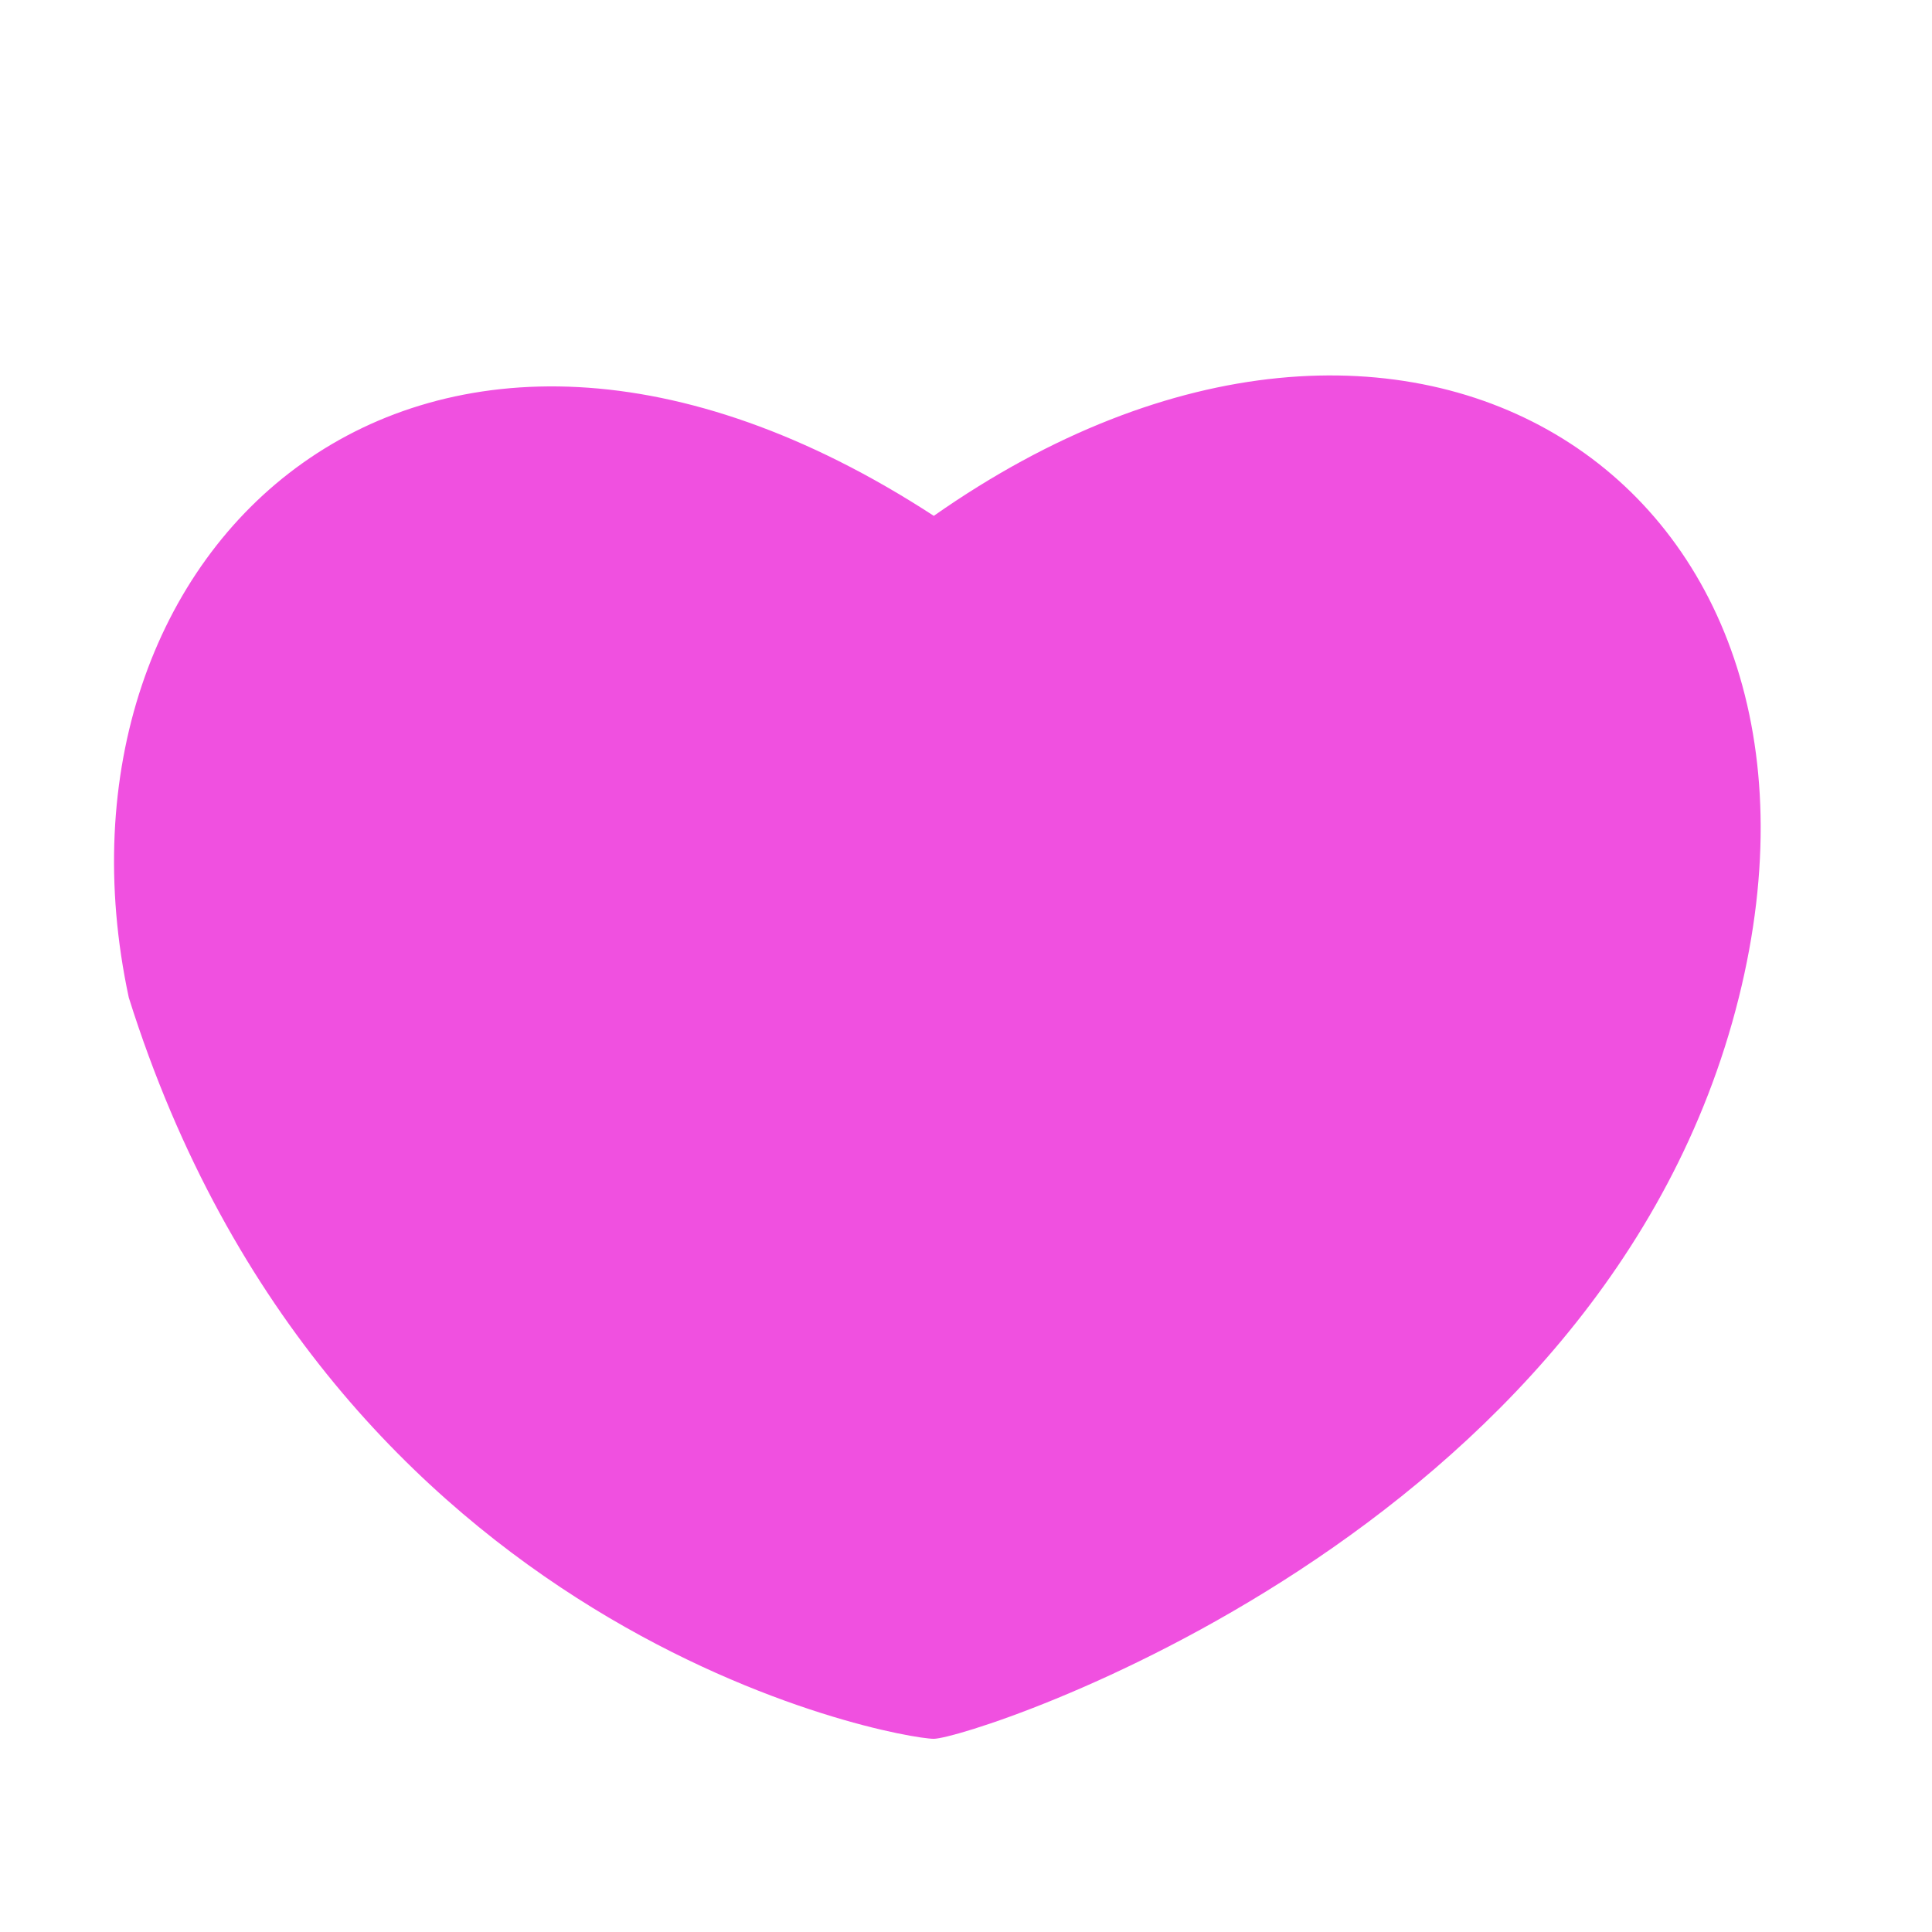 <svg width="30" height="30" viewBox="0 0 30 30" fill="none" xmlns="http://www.w3.org/2000/svg">
<path d="M2 15.491C0.5 8.5 6.545 2.831 14.5 8.01C21.886 2.831 28.992 7.5 27 15.491C24.916 23.85 15.068 27 14.5 27C13.932 27 5.125 25.425 2 15.491Z" fill="#F050E0"/>
</svg>
